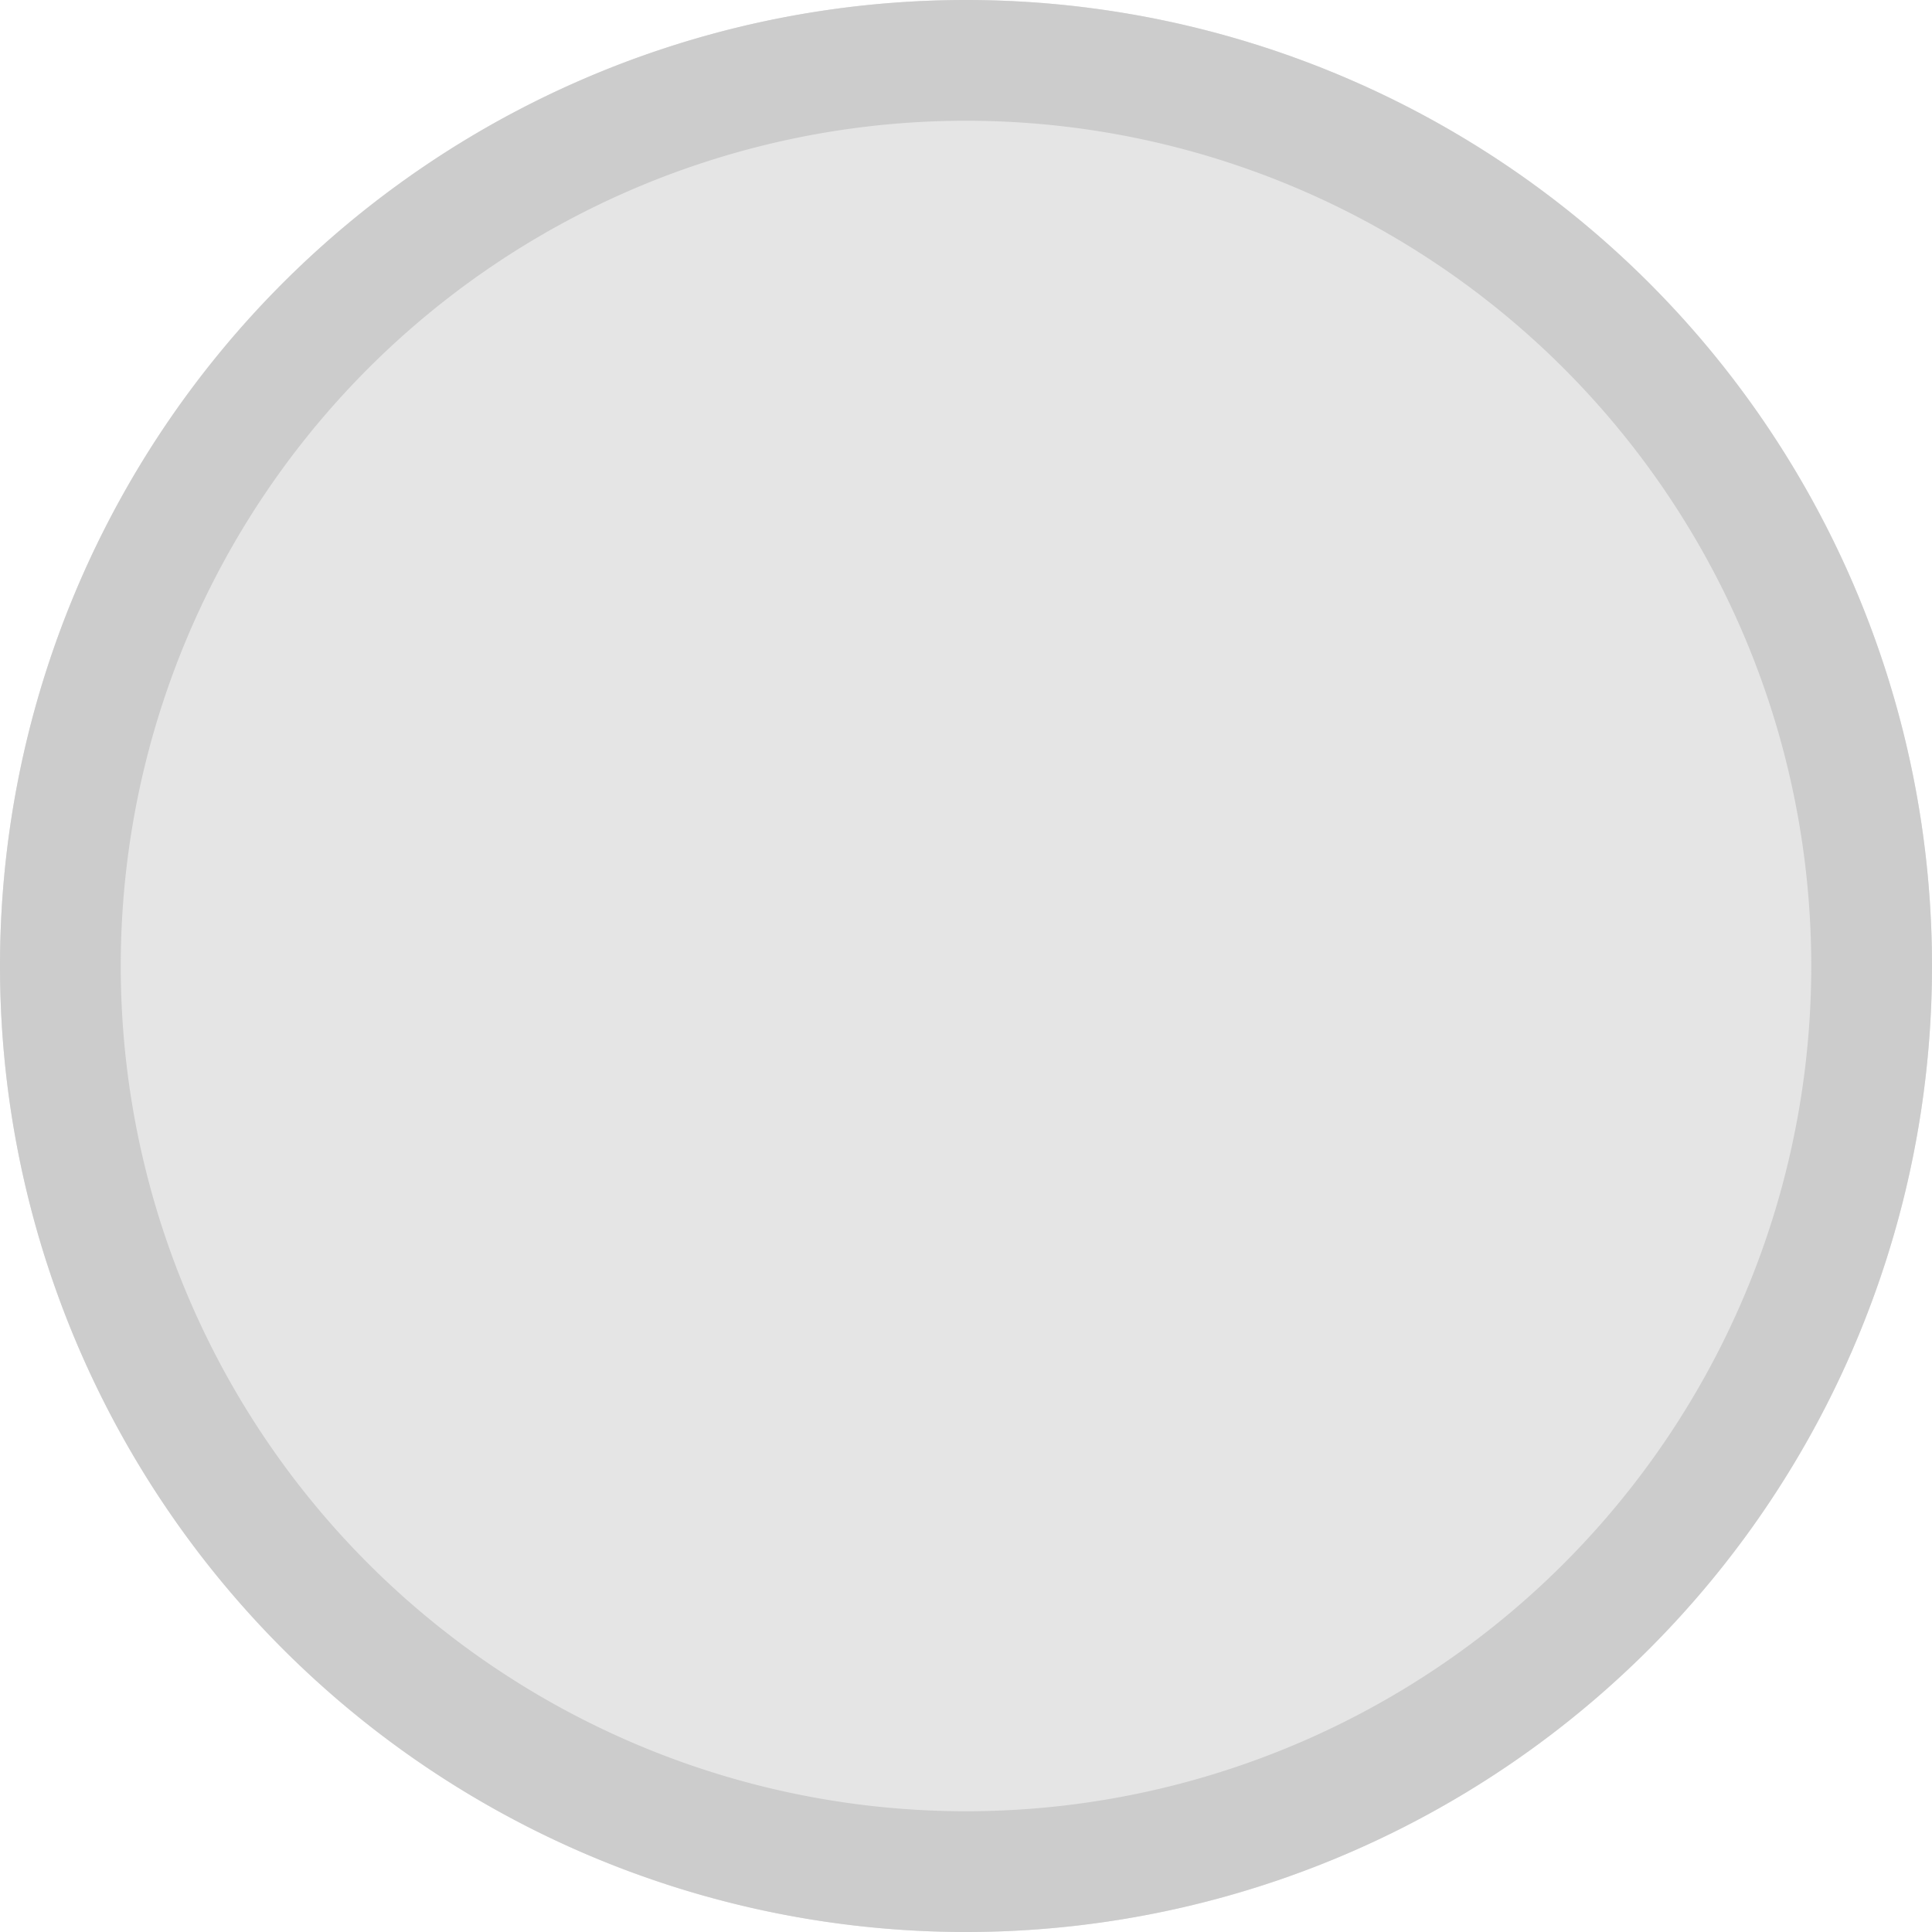 <svg xmlns="http://www.w3.org/2000/svg" xmlns:xlink="http://www.w3.org/1999/xlink" width="16" height="16" viewBox="0 0 16 16">
    <defs>
        <circle id="a" cx="8" cy="8" r="8"/>
        <path id="b" d="M8 16A8 8 0 1 1 8 0a8 8 0 0 1 0 16zm0-1A7 7 0 1 0 8 1a7 7 0 0 0 0 14z"/>
    </defs>
    <g fill="none" fill-rule="evenodd">
        <use fill="#E5E5E5" fill-rule="nonzero" xlink:href="#a"/>
        <use fill="#CCC" xlink:href="#b"/>
    </g>
</svg>
